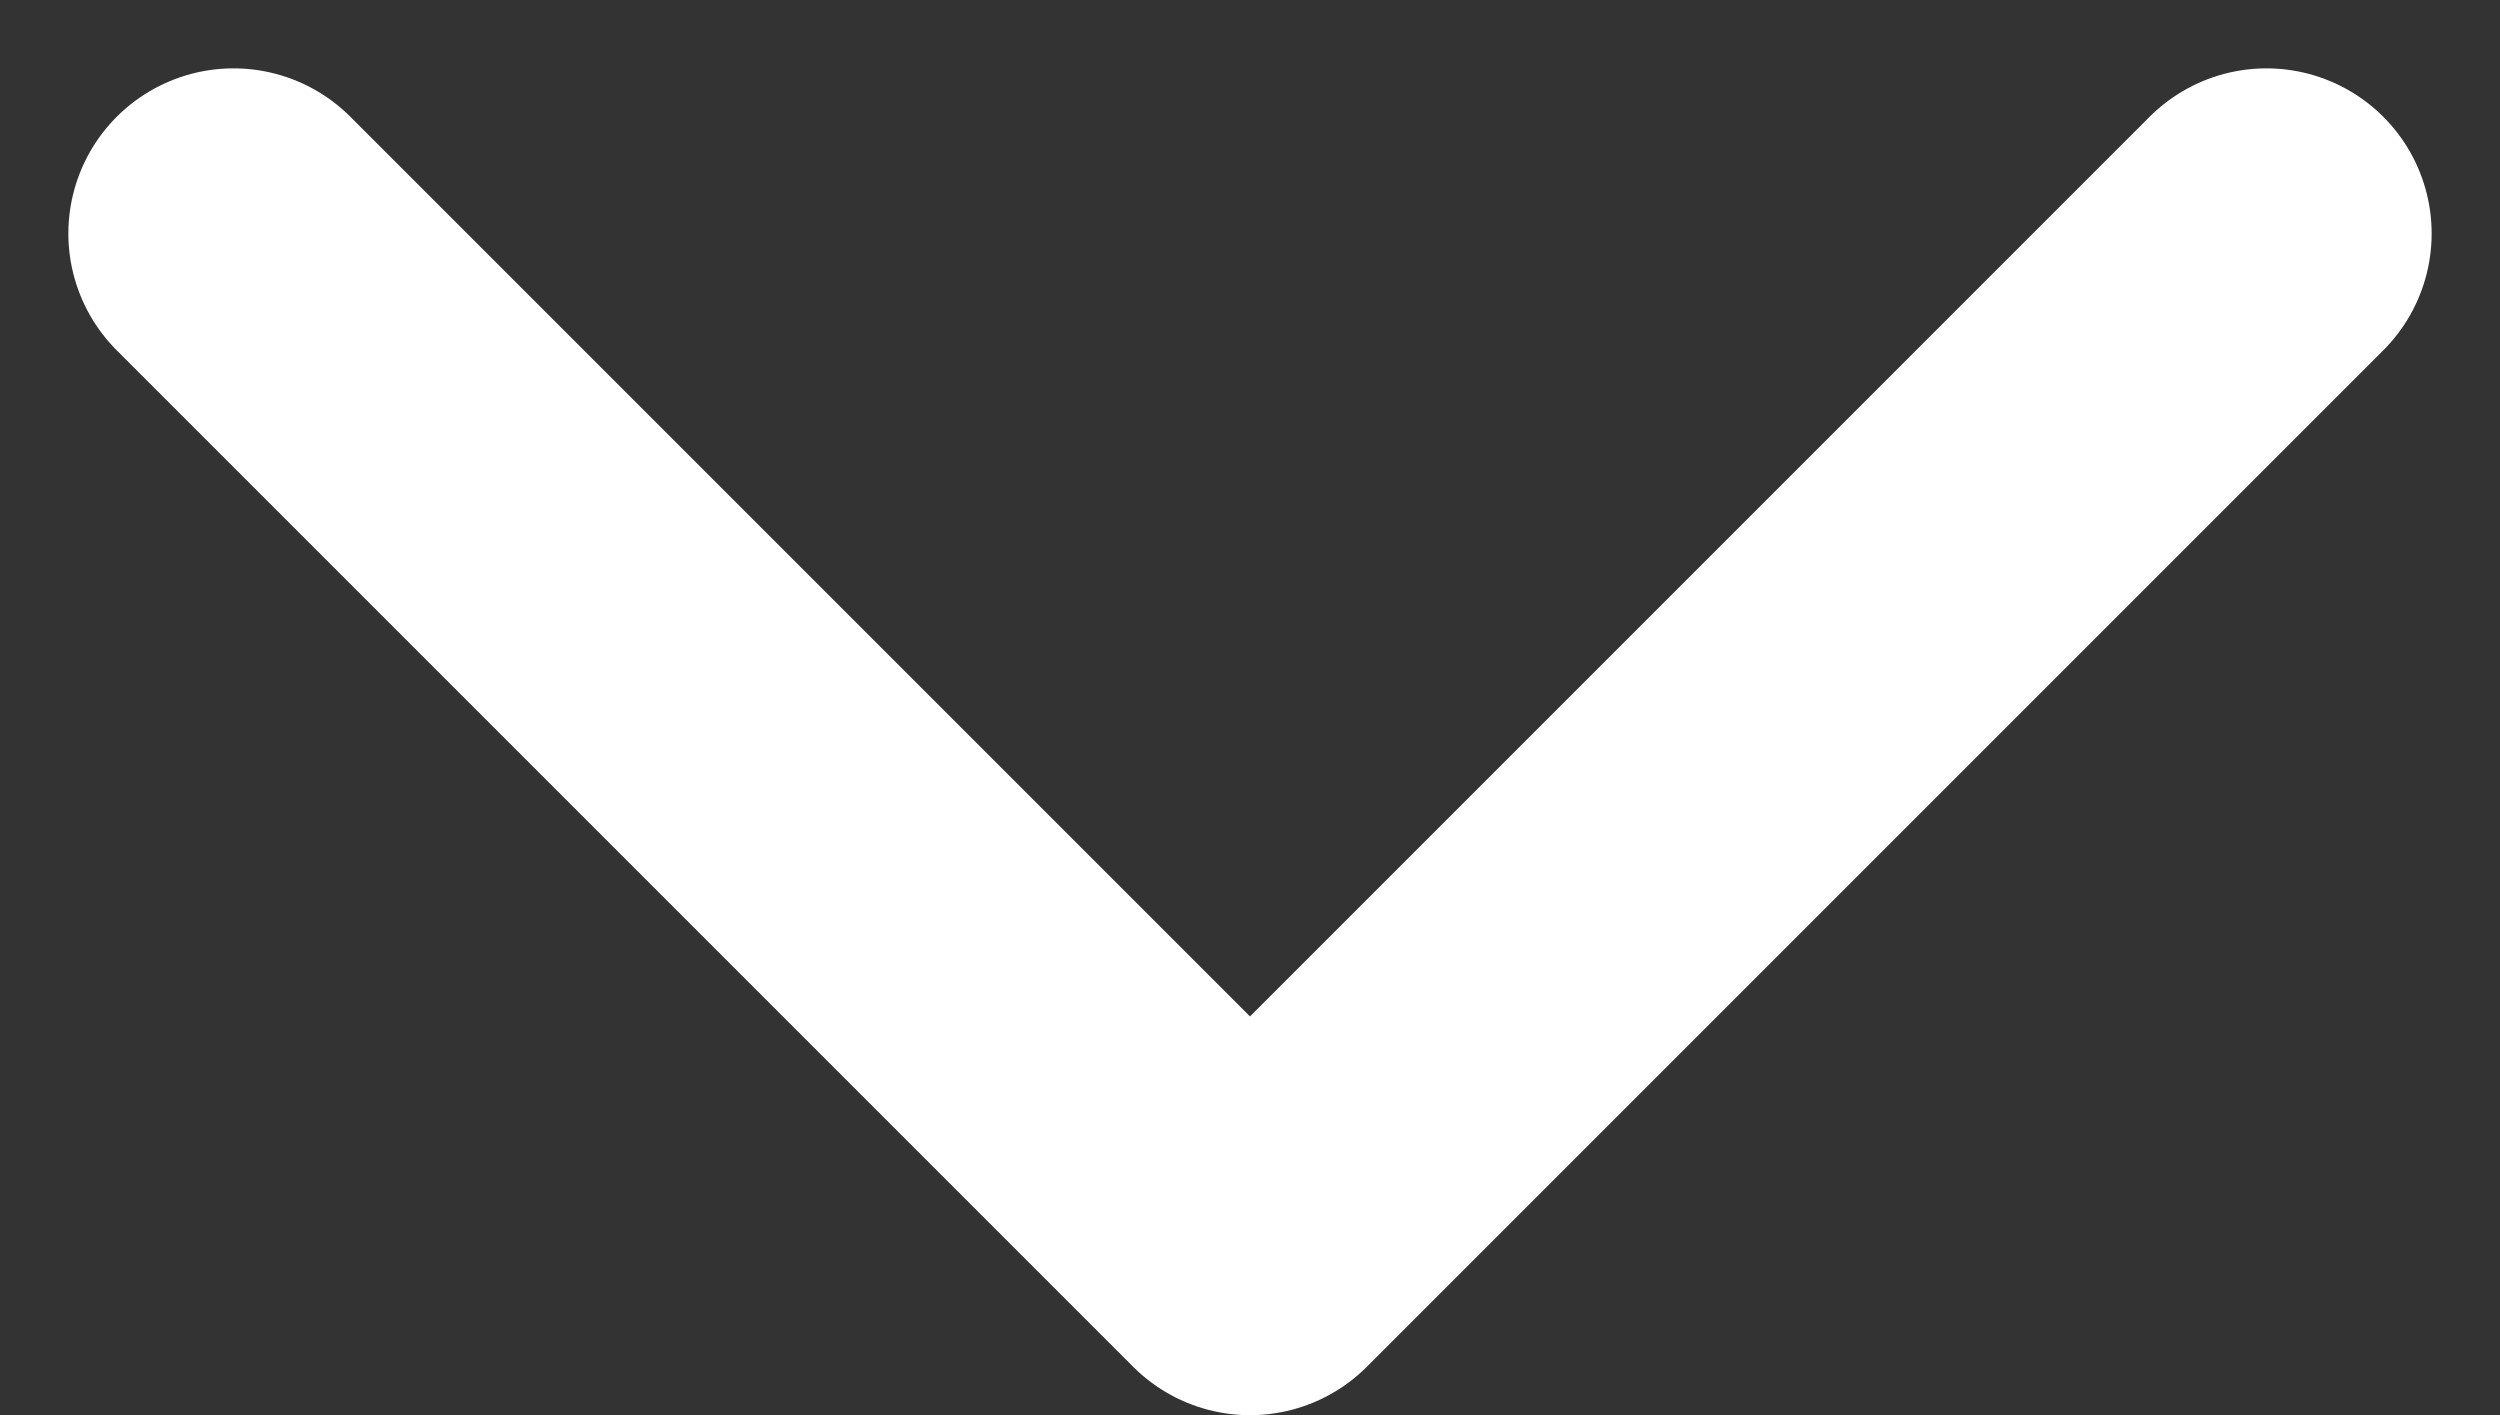 <svg xmlns="http://www.w3.org/2000/svg" width="9.838" height="5.569" viewBox="0 0 9.838 5.569">
  <rect x="0" y="0" width="9.838" height="5.569" fill="#333333" stroke="none"/>
  <g id="Component_603_2" data-name="Component 603 – 2" transform="translate(0.919 4.919) rotate(-90)">
    <path id="Path_13102" data-name="Path 13102" d="M8,4,4,0,0,4" transform="translate(0 8) rotate(-90)" fill="none" stroke="#FFFFFF" stroke-linecap="round" stroke-linejoin="round" stroke-miterlimit="10" stroke-width="1.3"/>
  </g>
</svg>
